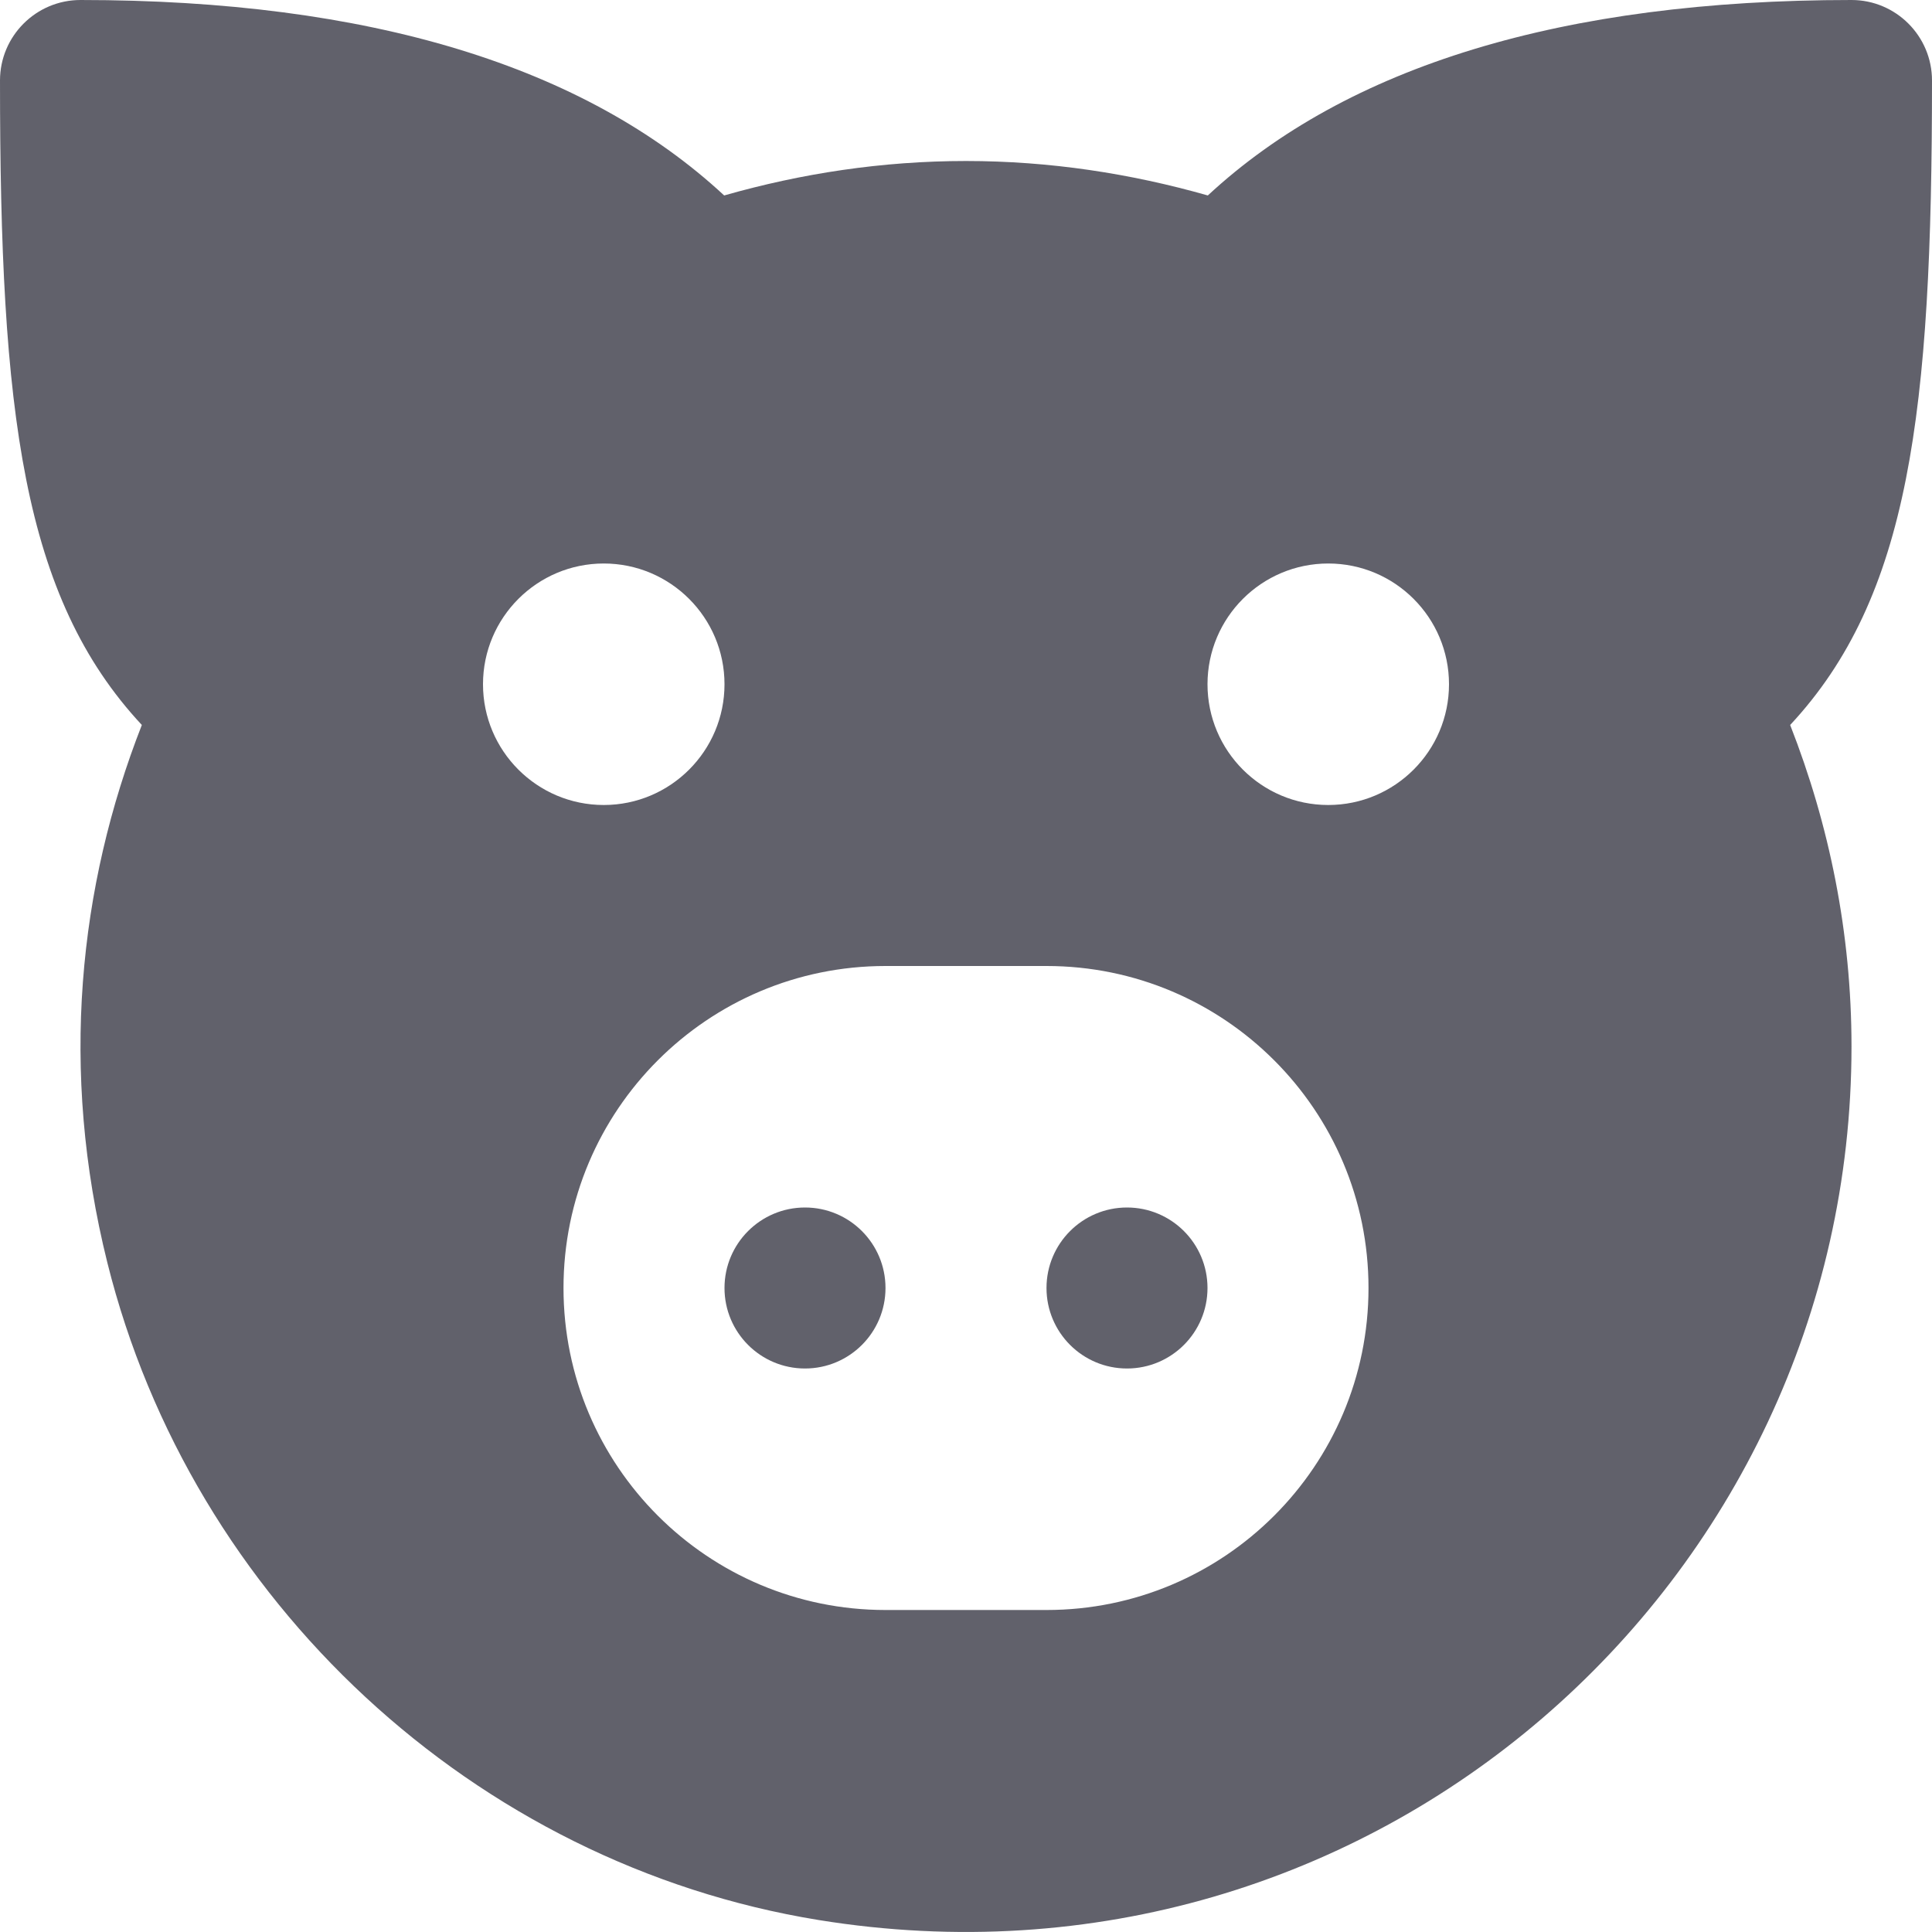 <svg xmlns="http://www.w3.org/2000/svg" height="24" width="24" viewBox="0 0 24 24"><title>pig 2</title><g fill="#61616b" class="nc-icon-wrapper"><path d="M24,1c0-.552-.448-1-1-1h0c-3.587,0-6.265,.822-7.996,2.428-.956-.272-1.962-.428-3.004-.428s-2.048,.155-3.004,.428C7.265,.822,4.587,0,1,0h0C.448,0,0,.448,0,1H0C0,5.126,.279,7.415,1.762,9.006c-.786,2.007-1.024,4.287-.429,6.677,1.046,4.201,4.562,7.474,8.835,8.168,6.871,1.115,12.832-4.185,12.832-10.851,0-1.41-.276-2.754-.762-3.994,1.483-1.591,1.762-3.88,1.762-8.006h0ZM6,8.5c0-.828,.672-1.5,1.5-1.5s1.5,.672,1.5,1.5-.672,1.5-1.5,1.5-1.5-.672-1.5-1.5Zm7,11.5h-2c-2.209,0-4-1.791-4-4s1.791-4,4-4h2c2.209,0,4,1.791,4,4s-1.791,4-4,4Zm3.5-10c-.828,0-1.5-.672-1.5-1.5s.672-1.5,1.5-1.5,1.5,.672,1.5,1.5-.672,1.5-1.5,1.5Z" fill="#61616b"></path><circle cx="10" cy="16" r="1" fill="#61616b" data-color="color-2"></circle><circle cx="14" cy="16" r="1" fill="#61616b" data-color="color-2"></circle></g></svg>